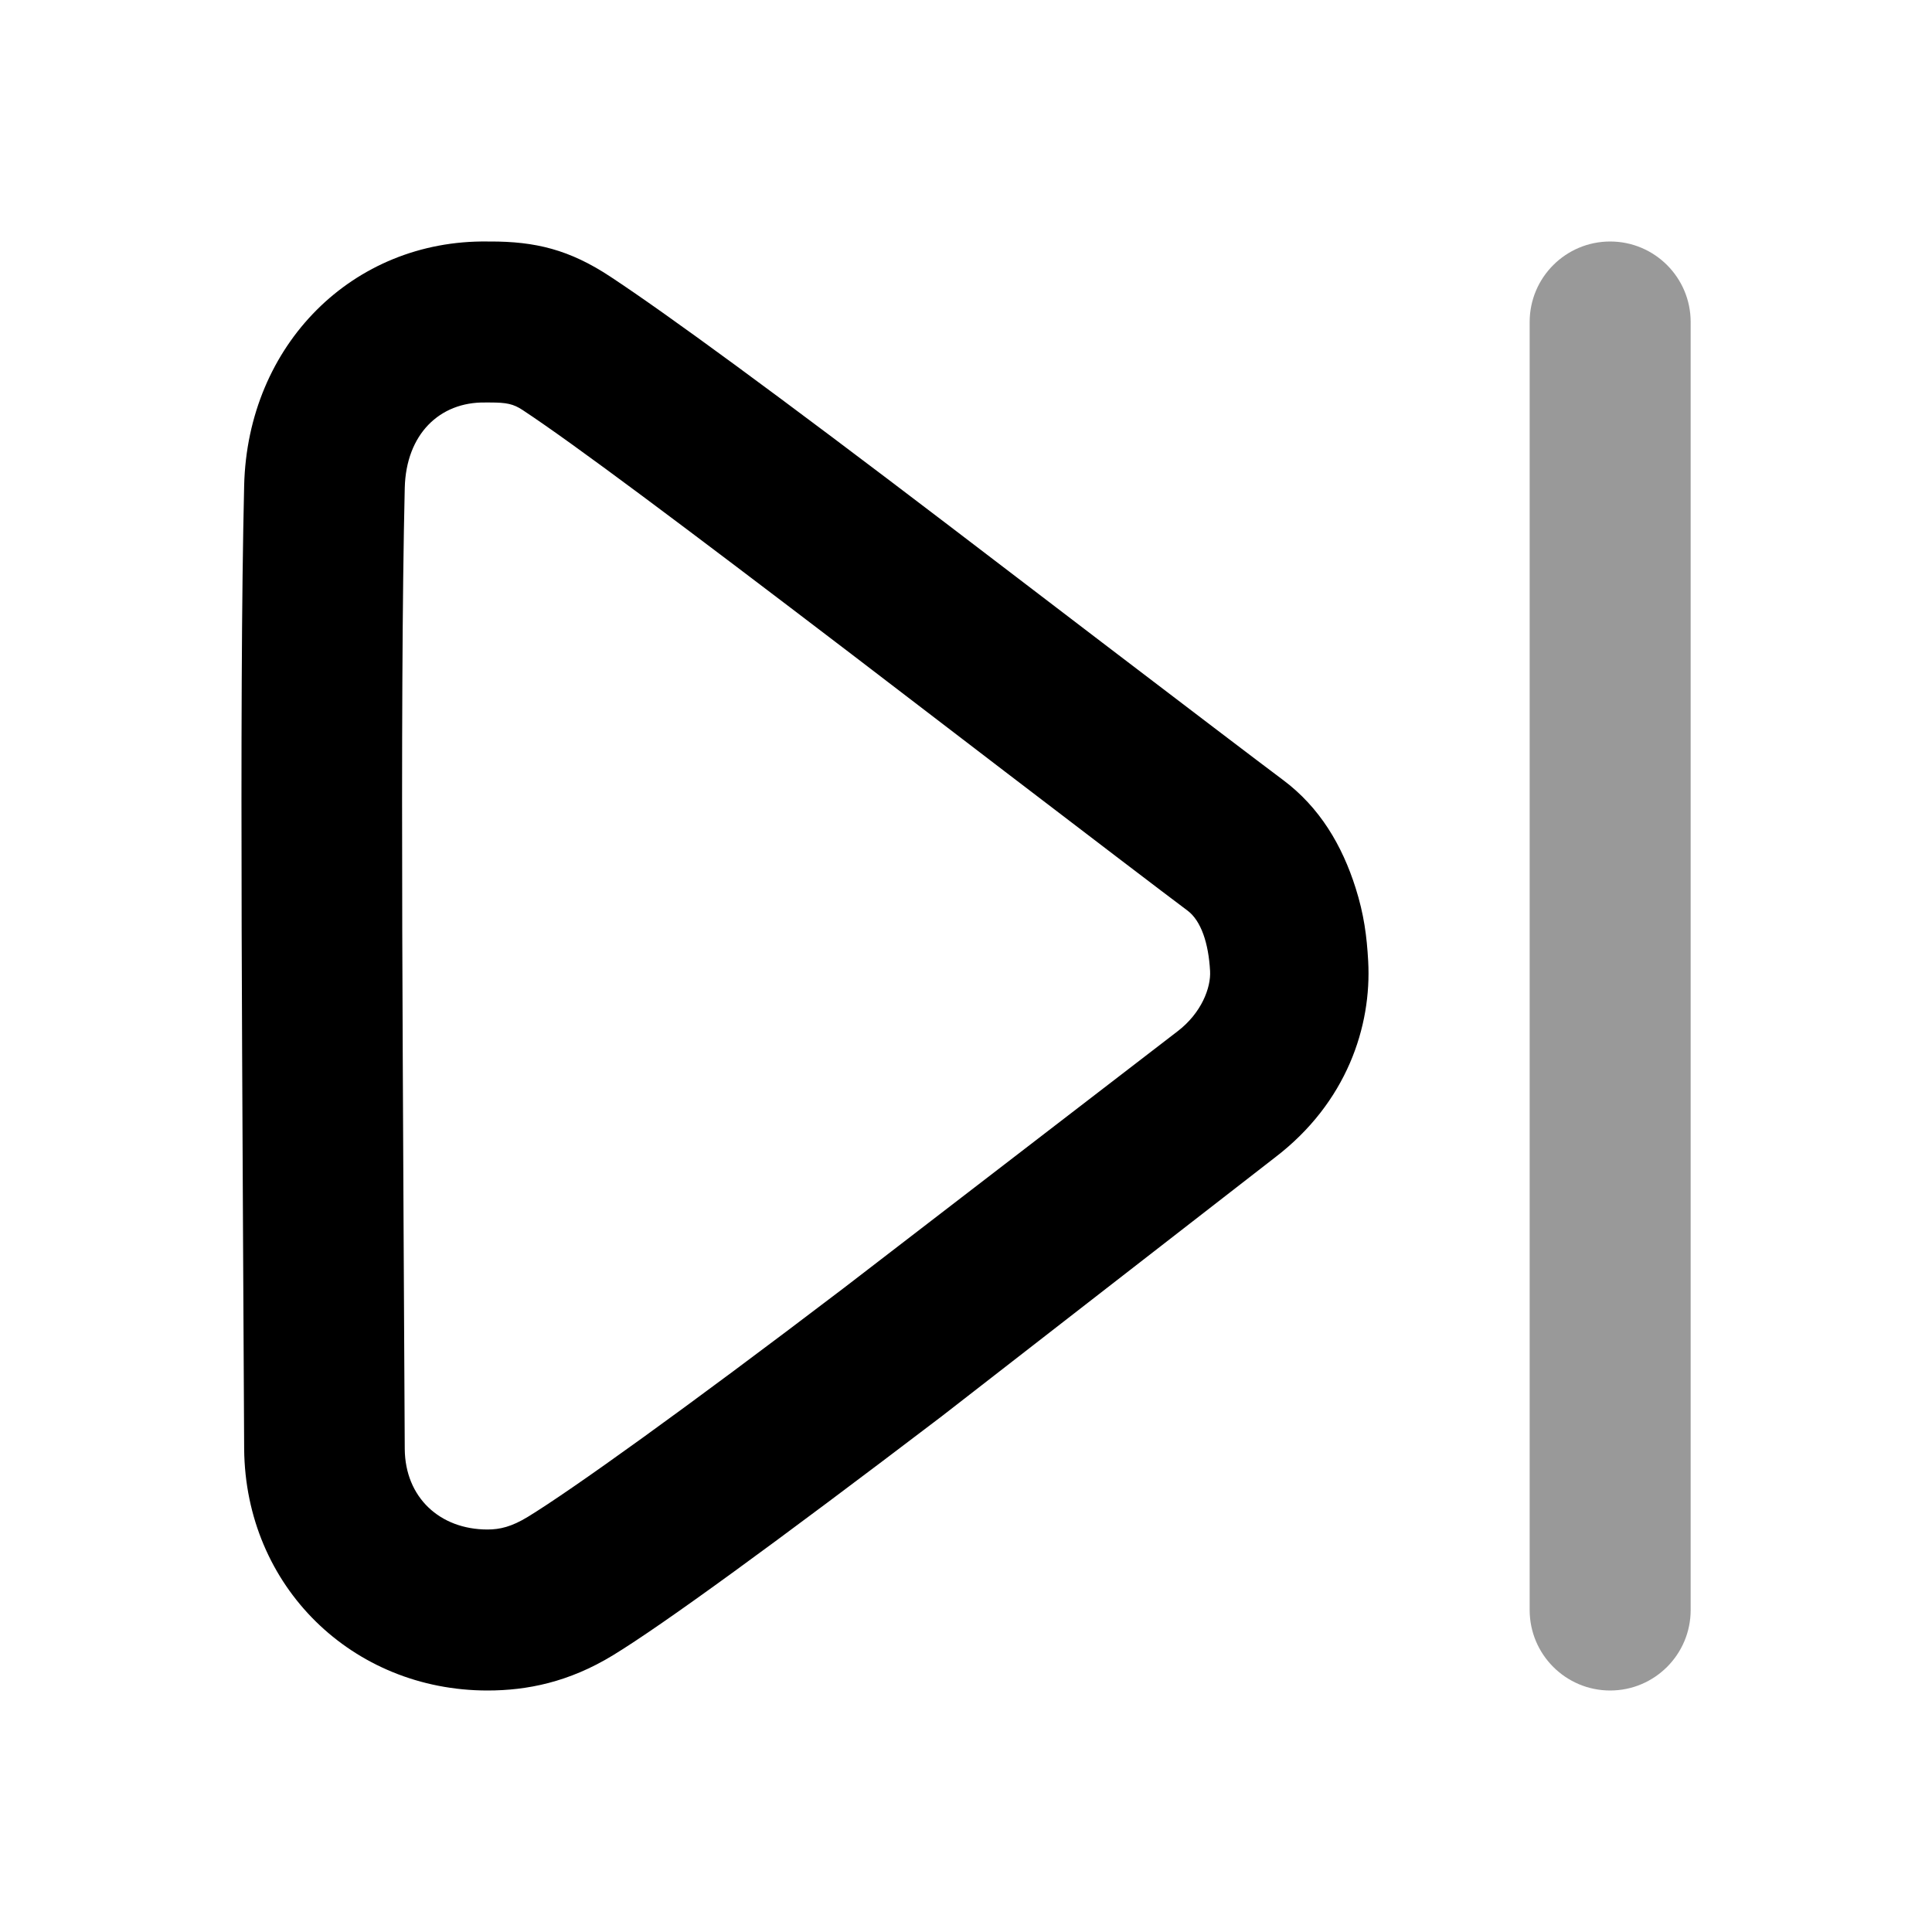 <svg width="24" height="24" viewBox="0 0 24 24" fill="none" xmlns="http://www.w3.org/2000/svg">
<path d="M20.002 3C19.45 3 19.002 3.448 19.002 4V20C19.002 20.552 19.45 21 20.002 21C20.554 21 21.002 20.552 21.002 20V4C21.002 3.448 20.554 3 20.002 3Z" fill="black" fill-opacity="0.4"/>
<path d="M6.056 3C4.383 2.978 3.075 4.282 3.033 6.031C3 7.426 2.996 9.276 3.002 11.562C3.005 12.88 3.032 17.794 3.033 18C3.048 19.71 4.379 21 6.056 21C6.547 21 7.066 20.897 7.615 20.562C8.237 20.183 9.645 19.156 11.698 17.594C11.779 17.532 15.686 14.495 15.843 14.375C16.728 13.697 17.041 12.752 16.996 11.938C16.979 11.631 16.944 11.359 16.84 11.031C16.672 10.5 16.394 10.029 15.937 9.688C15.428 9.309 11.845 6.573 11.791 6.531C9.653 4.901 8.283 3.899 7.584 3.438C7.073 3.1 6.649 2.999 6.088 3C6.056 3 6.074 3 6.056 3ZM6.025 5C6.068 5 6.052 5 6.088 5C6.293 5 6.376 5.017 6.493 5.094C7.138 5.52 8.484 6.529 10.576 8.125C10.63 8.167 14.231 10.924 14.752 11.312C14.921 11.439 15.013 11.718 15.032 12.062C15.044 12.268 14.926 12.584 14.627 12.812C14.466 12.935 10.562 15.939 10.482 16C8.504 17.506 7.091 18.517 6.555 18.844C6.356 18.965 6.211 19 6.056 19C5.462 19 5.033 18.6 5.028 18C5.027 17.793 5 12.875 4.997 11.562C4.991 9.292 4.996 7.436 5.028 6.062C5.044 5.393 5.462 4.992 6.025 5Z" fill="black"/>
</svg>
